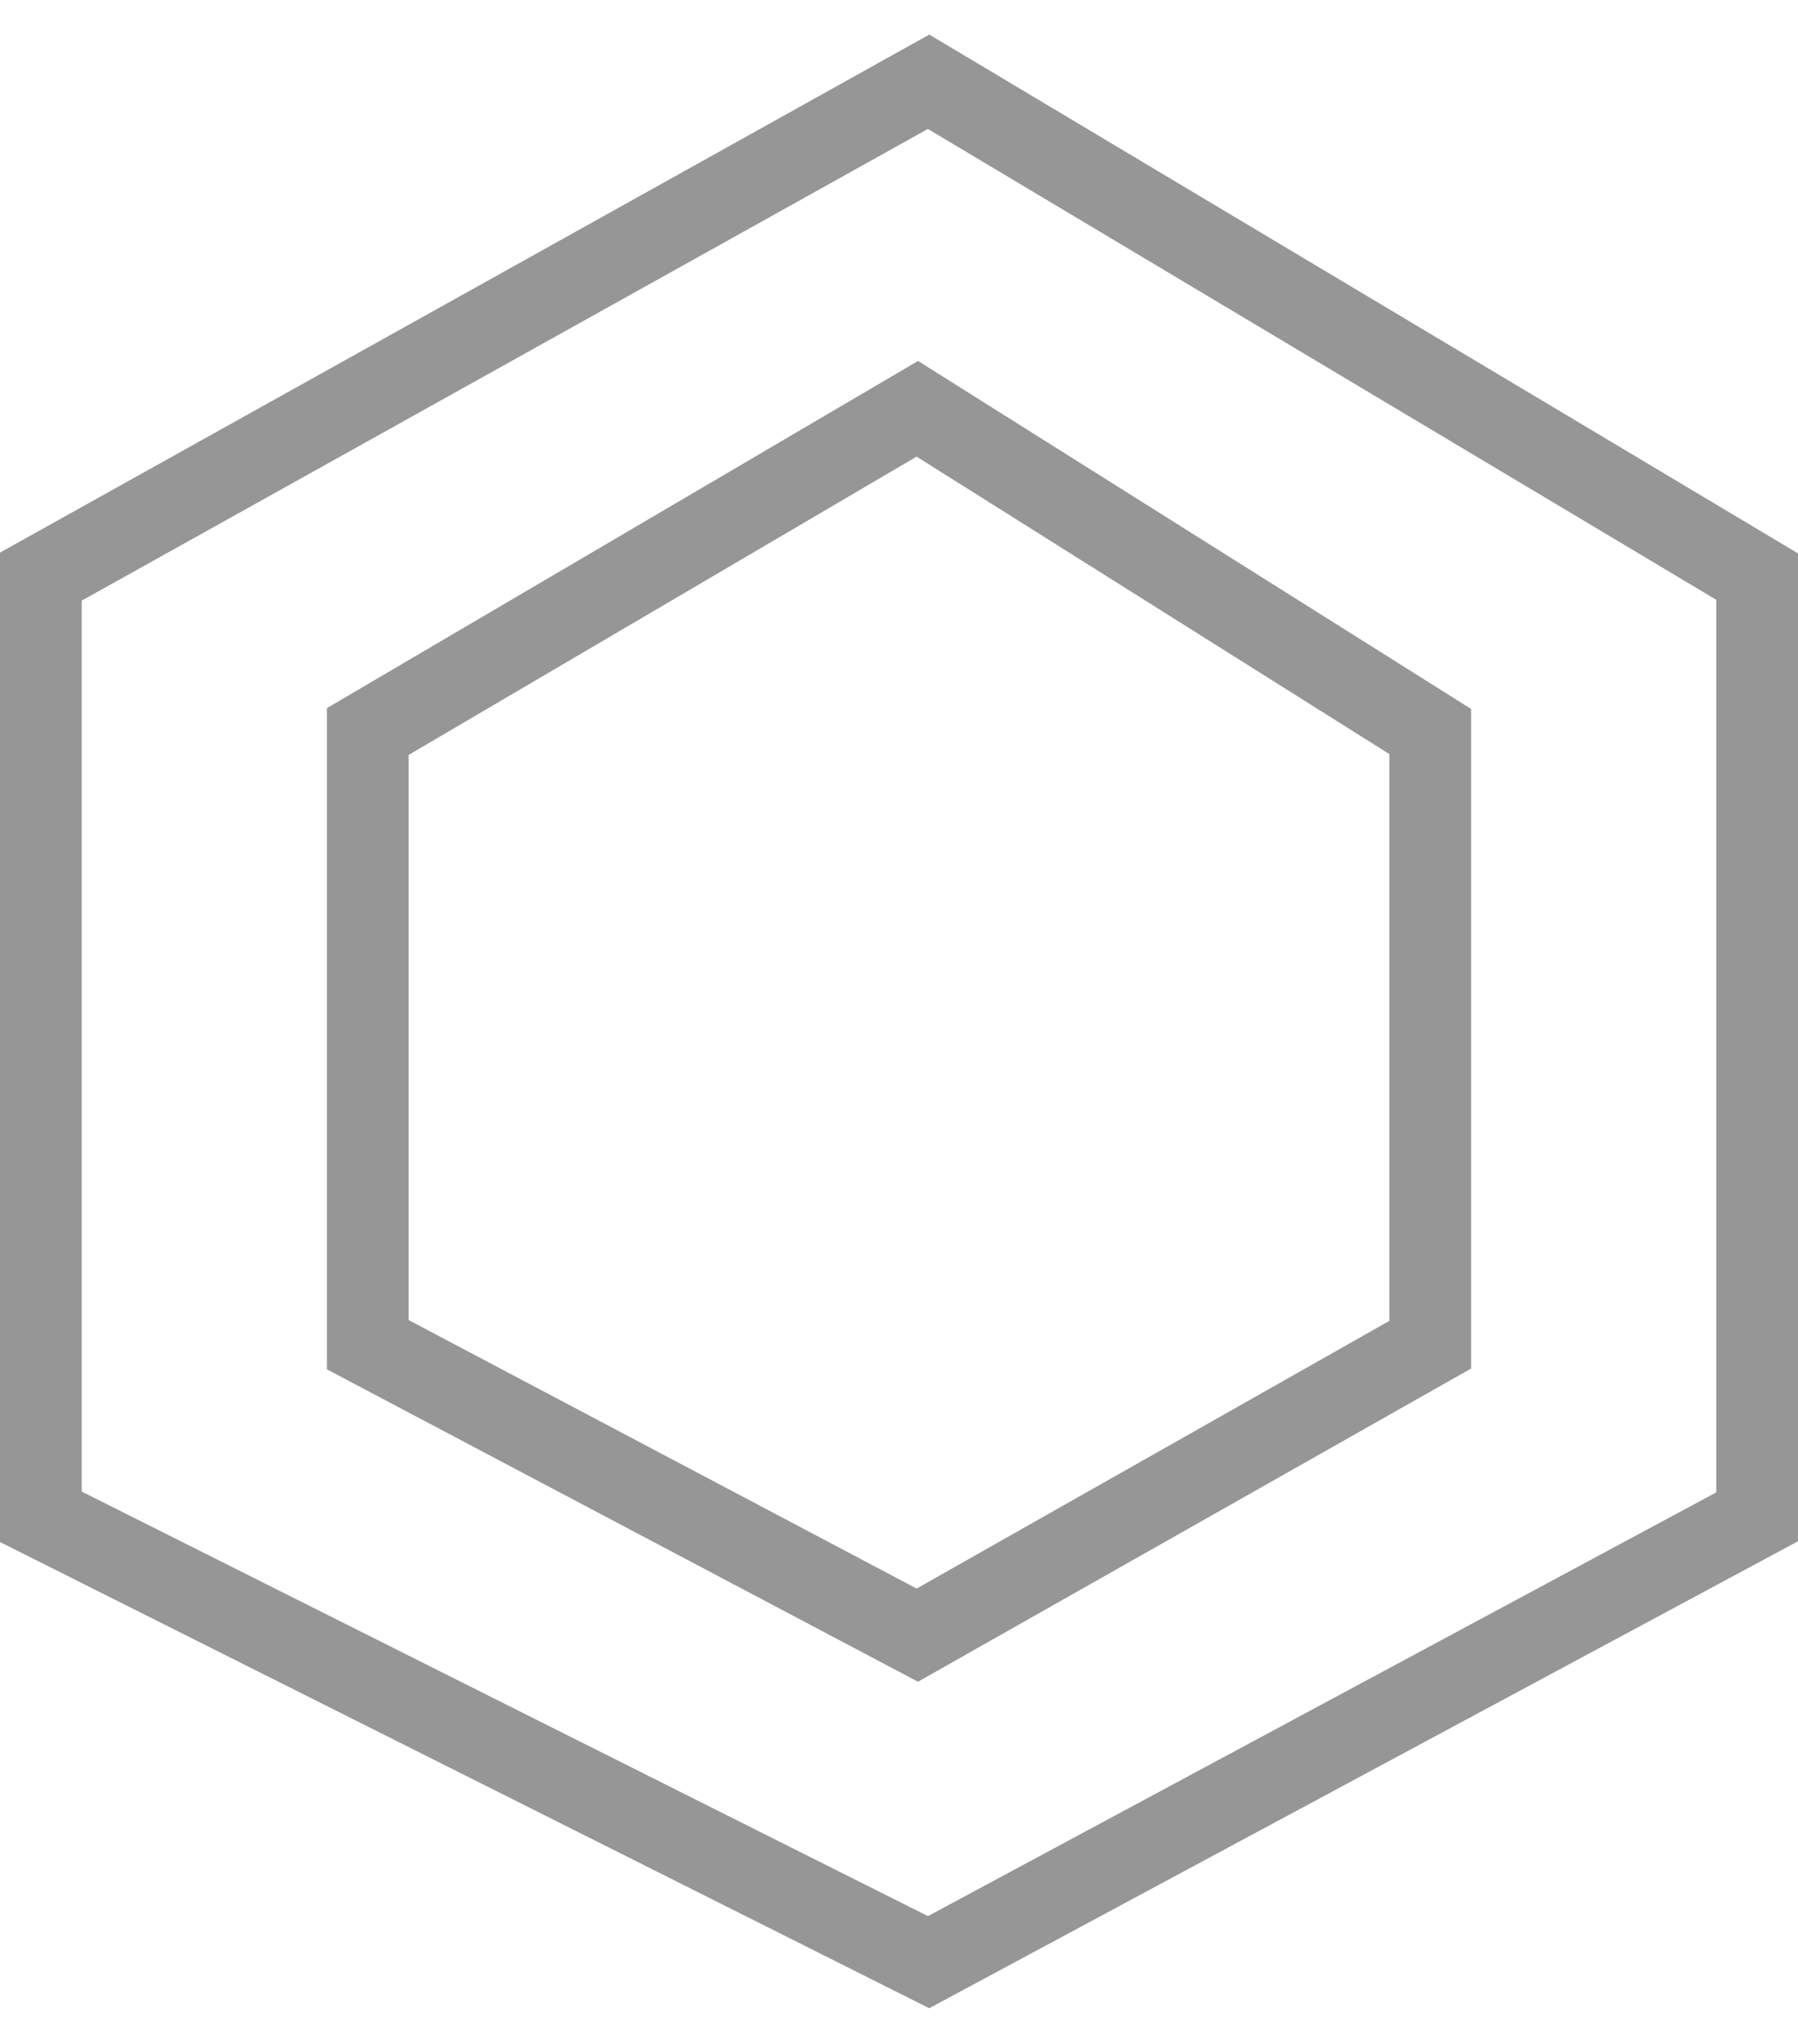 <svg width="44" height="50" viewBox="0 0 44 50" fill="none" xmlns="http://www.w3.org/2000/svg">
<path d="M35 17.895L22.448 10L9 17.895V32.895L22.448 40L35 32.895V17.895Z" stroke="#969696" stroke-width="2"/>
<path d="M43 14.105L22.724 2L1 14.105V37.105L22.724 48L43 37.105V14.105Z" stroke="#969696" stroke-width="2"/>
</svg>
